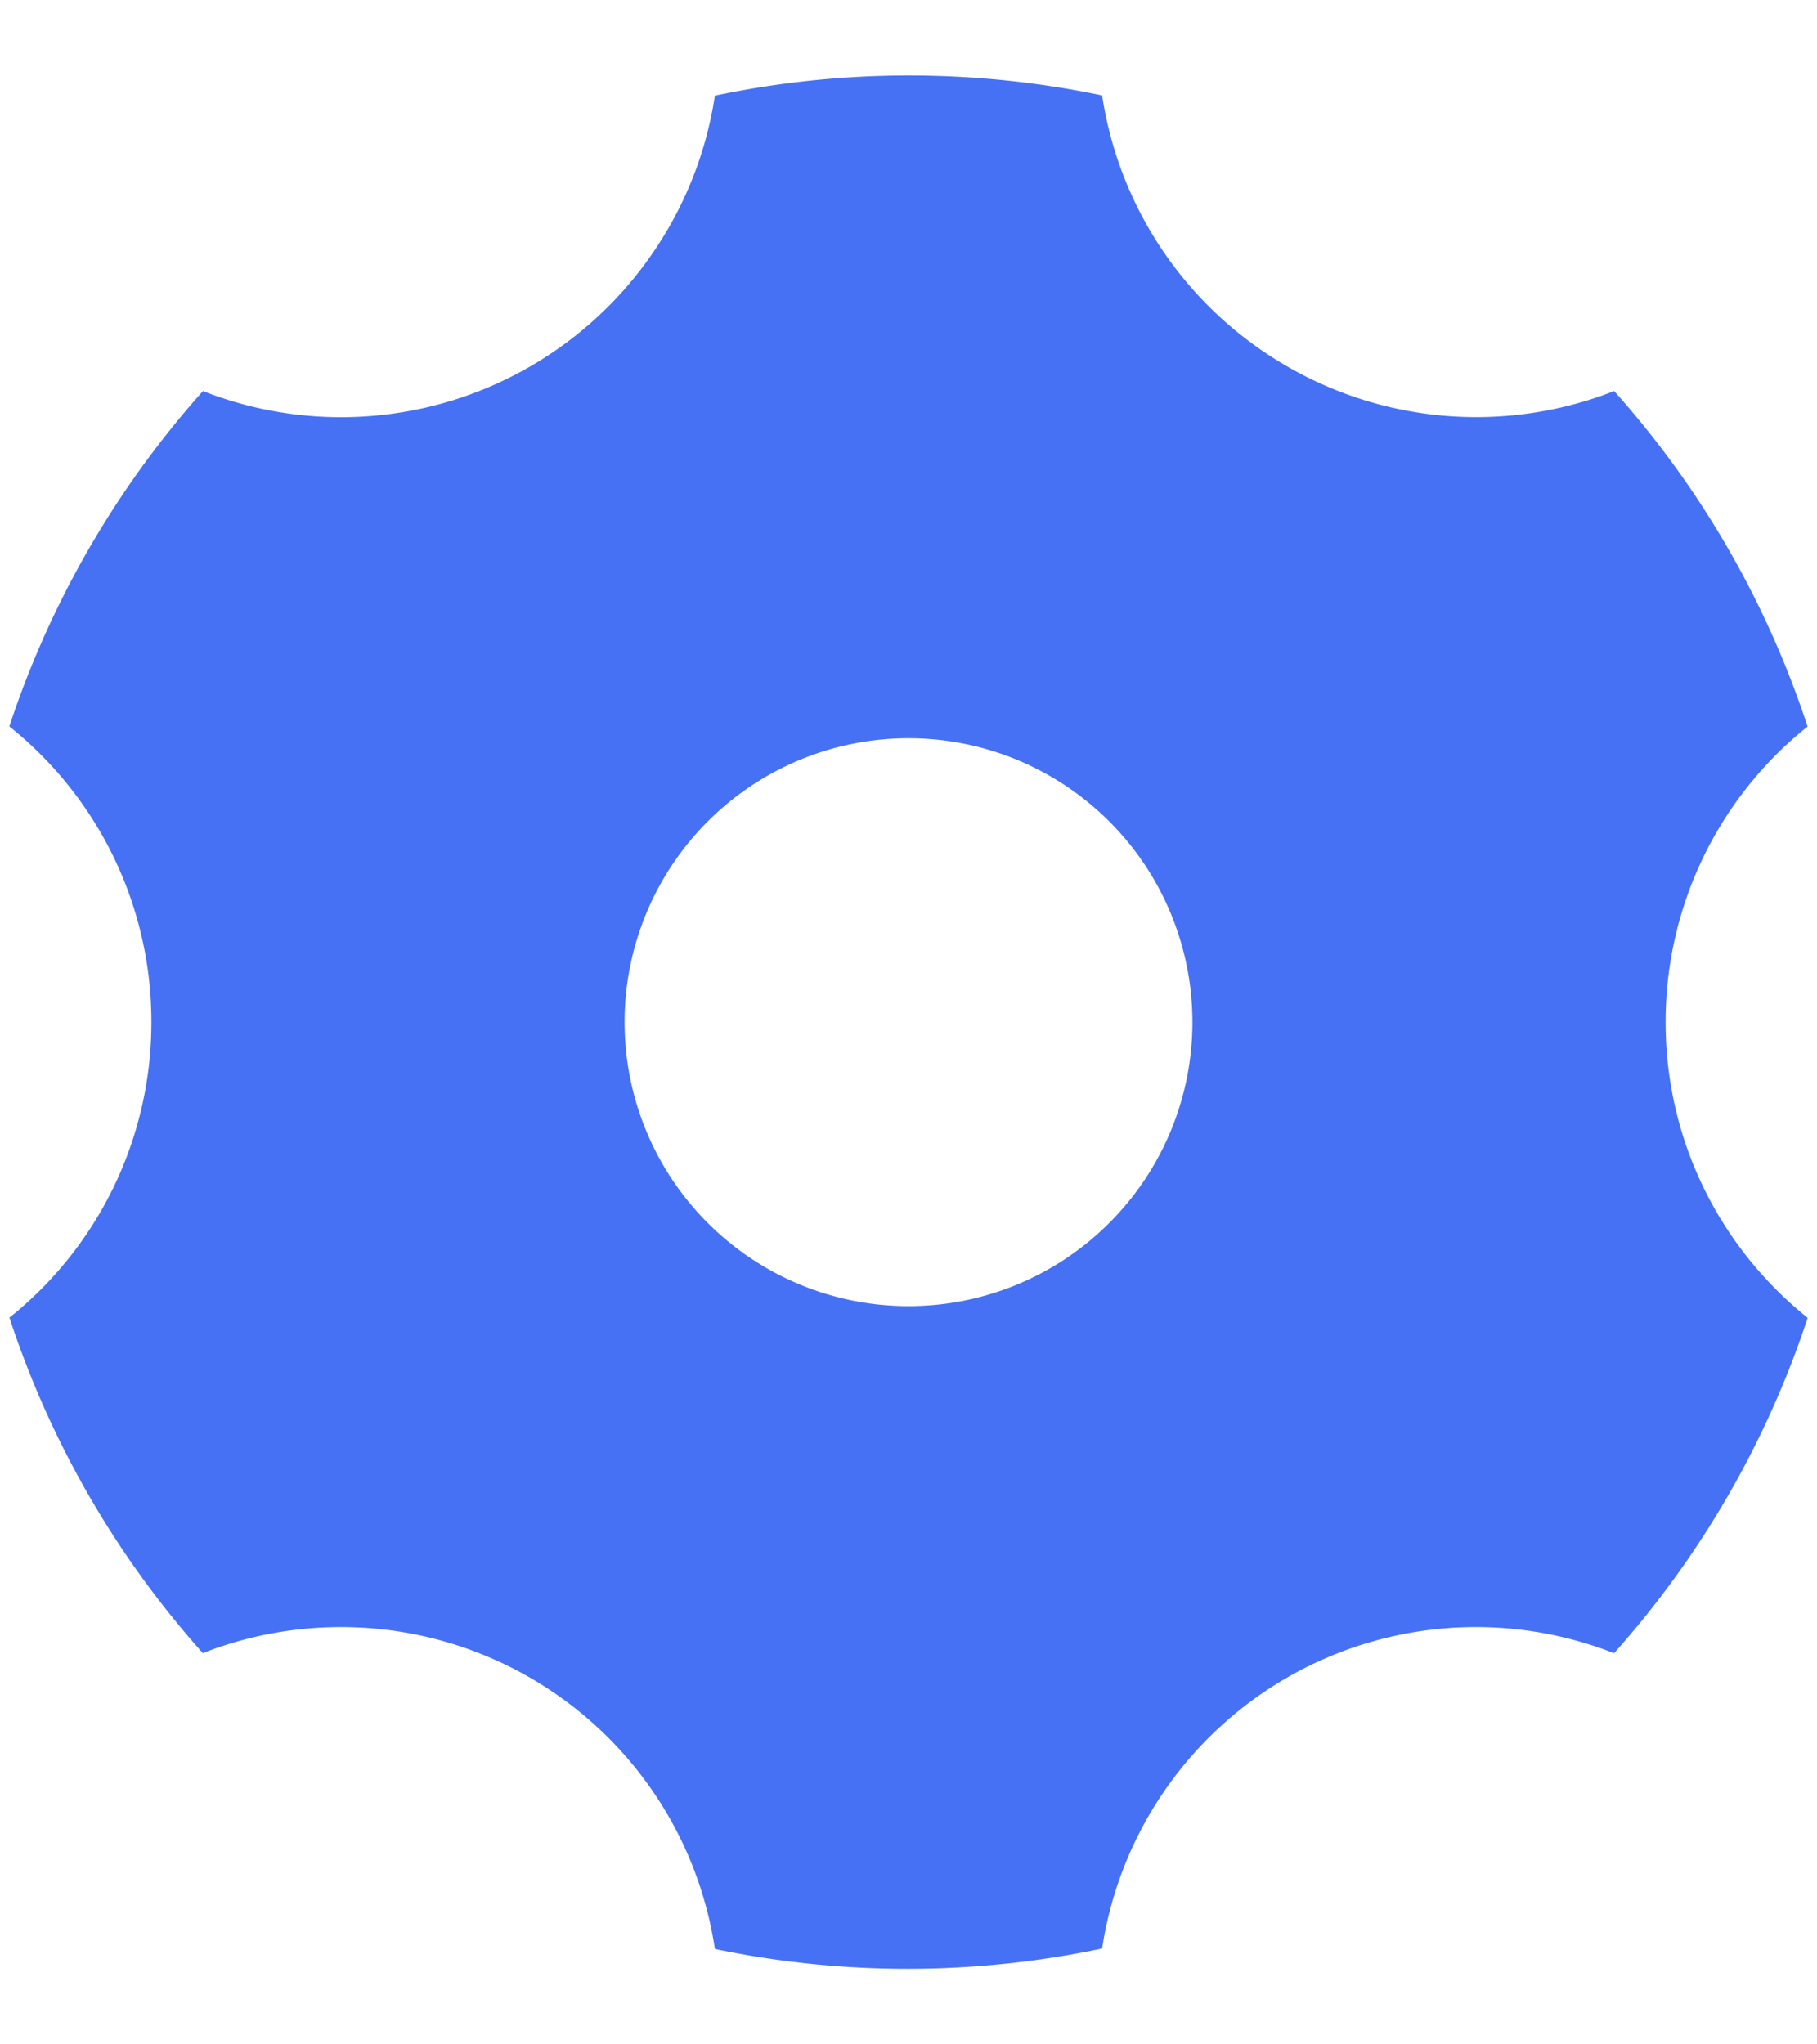 <svg width="16" height="18" fill="none" xmlns="http://www.w3.org/2000/svg"><path d="M6.295.842A8.325 8.325 0 0 1 9.705.84a3.327 3.327 0 0 0 1.628 2.385 3.328 3.328 0 0 0 2.881.218 8.325 8.325 0 0 1 1.703 2.954A3.327 3.327 0 0 0 14.667 9c0 1.053.488 1.992 1.251 2.603a8.368 8.368 0 0 1-1.705 2.953 3.329 3.329 0 0 0-4.508 2.6 8.326 8.326 0 0 1-3.41.004 3.328 3.328 0 0 0-3.044-2.825c-.499-.037-1 .038-1.465.22a8.324 8.324 0 0 1-1.703-2.954 3.327 3.327 0 0 0 1.25-2.602A3.327 3.327 0 0 0 .082 6.396a8.37 8.37 0 0 1 1.705-2.953A3.328 3.328 0 0 0 5.753 2.22c.282-.413.467-.883.542-1.377V.842ZM8 11.5a2.5 2.5 0 1 0 0-5 2.5 2.5 0 0 0 0 5Z" fill="#4671F5"/></svg>